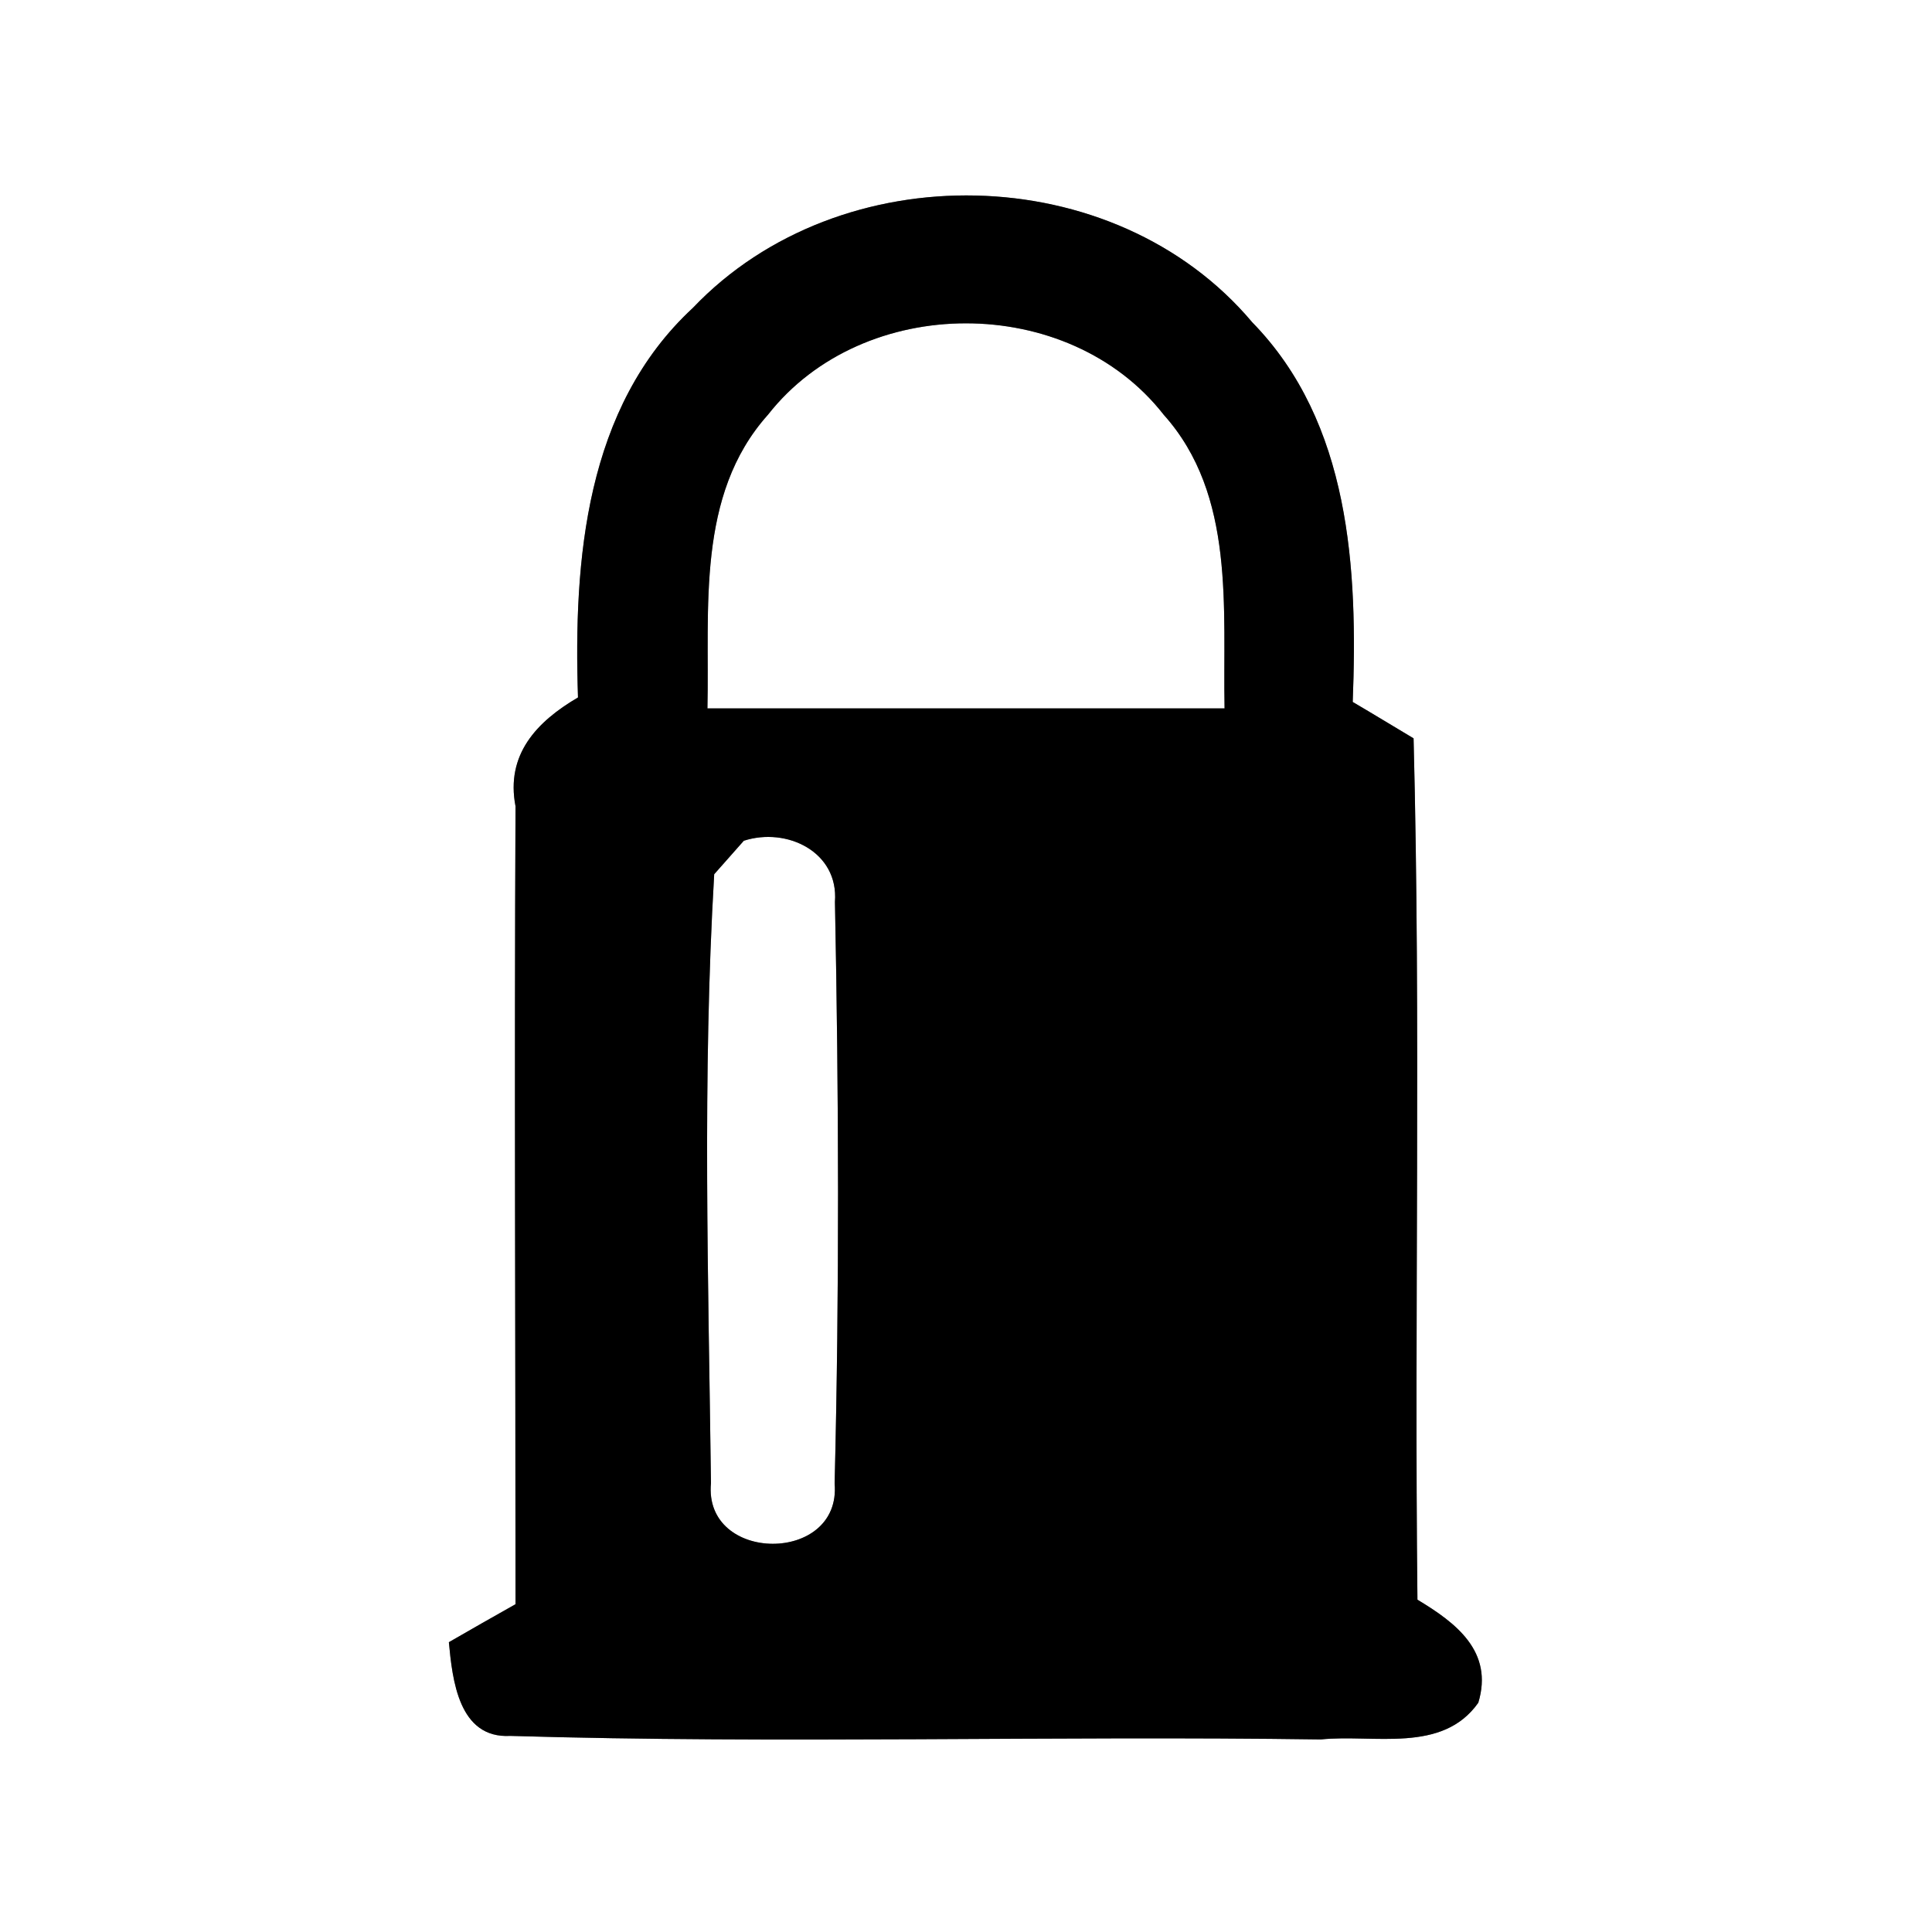 <?xml version="1.0" encoding="UTF-8" ?>
<!DOCTYPE svg PUBLIC "-//W3C//DTD SVG 1.1//EN" "http://www.w3.org/Graphics/SVG/1.1/DTD/svg11.dtd">
<svg width="60pt" height="60pt" viewBox="0 0 60 60" version="1.1" xmlns="http://www.w3.org/2000/svg">
<rect x="0" y="0" width="60" height="60" fill="#808080" stroke="none"/>
<g id="#ffffffff">
<path fill="#ffffff" opacity="1.00" d=" M 0.00 0.00 L 60.00 0.00 L 60.00 60.00 L 0.00 60.00 L 0.00 0.00 M 21.52 9.56 C 18.18 12.65 17.81 17.39 17.95 21.66 C 16.67 22.41 15.70 23.43 16.01 25.04 C 15.97 33.30 16.01 41.56 16.01 49.82 C 15.49 50.11 14.46 50.70 13.94 51.00 C 14.05 52.16 14.24 54.00 15.85 53.91 C 24.23 54.16 32.63 53.90 41.02 54.02 C 42.66 53.85 44.79 54.47 45.91 52.88 C 46.39 51.29 45.22 50.40 44.02 49.68 C 43.92 40.76 44.13 31.85 43.90 22.93 C 43.43 22.65 42.49 22.08 42.01 21.80 C 42.17 17.69 41.94 13.13 38.89 10.01 C 34.60 4.91 26.09 4.76 21.52 9.56 Z" />
<path fill="#ffffff" opacity="1.00" d=" M 23.85 12.88 C 26.81 9.10 33.18 9.09 36.14 12.88 C 38.38 15.38 37.97 18.91 38.03 22.00 C 32.68 22.00 27.32 22.00 21.97 22.00 C 22.04 18.91 21.61 15.38 23.85 12.88 Z" />
<path fill="#ffffff" opacity="1.00" d=" M 23.10 26.11 C 24.43 25.68 26.05 26.45 25.93 28.01 C 26.05 34.02 26.07 40.06 25.92 46.07 C 26.14 48.58 21.84 48.56 22.08 46.06 C 22.00 39.77 21.81 33.43 22.18 27.15 C 22.41 26.89 22.87 26.37 23.10 26.11 Z" />
</g>
<g id="#000000ff">
<path fill="#000000" opacity="1.00" d=" M 21.52 9.56 C 26.09 4.76 34.60 4.91 38.89 10.01 C 41.94 13.13 42.17 17.69 42.01 21.80 C 42.49 22.08 43.43 22.65 43.90 22.93 C 44.13 31.85 43.92 40.76 44.02 49.68 C 45.22 50.40 46.39 51.29 45.91 52.88 C 44.79 54.47 42.66 53.85 41.02 54.02 C 32.63 53.90 24.23 54.16 15.85 53.91 C 14.24 54.00 14.05 52.16 13.94 51.00 C 14.46 50.70 15.49 50.11 16.01 49.82 C 16.01 41.56 15.97 33.30 16.01 25.04 C 15.70 23.43 16.67 22.41 17.95 21.66 C 17.81 17.39 18.18 12.65 21.52 9.56 M 23.85 12.88 C 21.61 15.38 22.04 18.91 21.97 22.00 C 27.32 22.00 32.68 22.00 38.03 22.00 C 37.97 18.91 38.38 15.38 36.14 12.88 C 33.18 9.09 26.81 9.10 23.85 12.88 M 23.10 26.11 C 22.87 26.37 22.41 26.89 22.18 27.15 C 21.81 33.43 22.00 39.77 22.08 46.06 C 21.84 48.56 26.14 48.58 25.92 46.07 C 26.07 40.06 26.05 34.02 25.93 28.01 C 26.05 26.45 24.43 25.68 23.10 26.11 Z" />
</g>
</svg>
